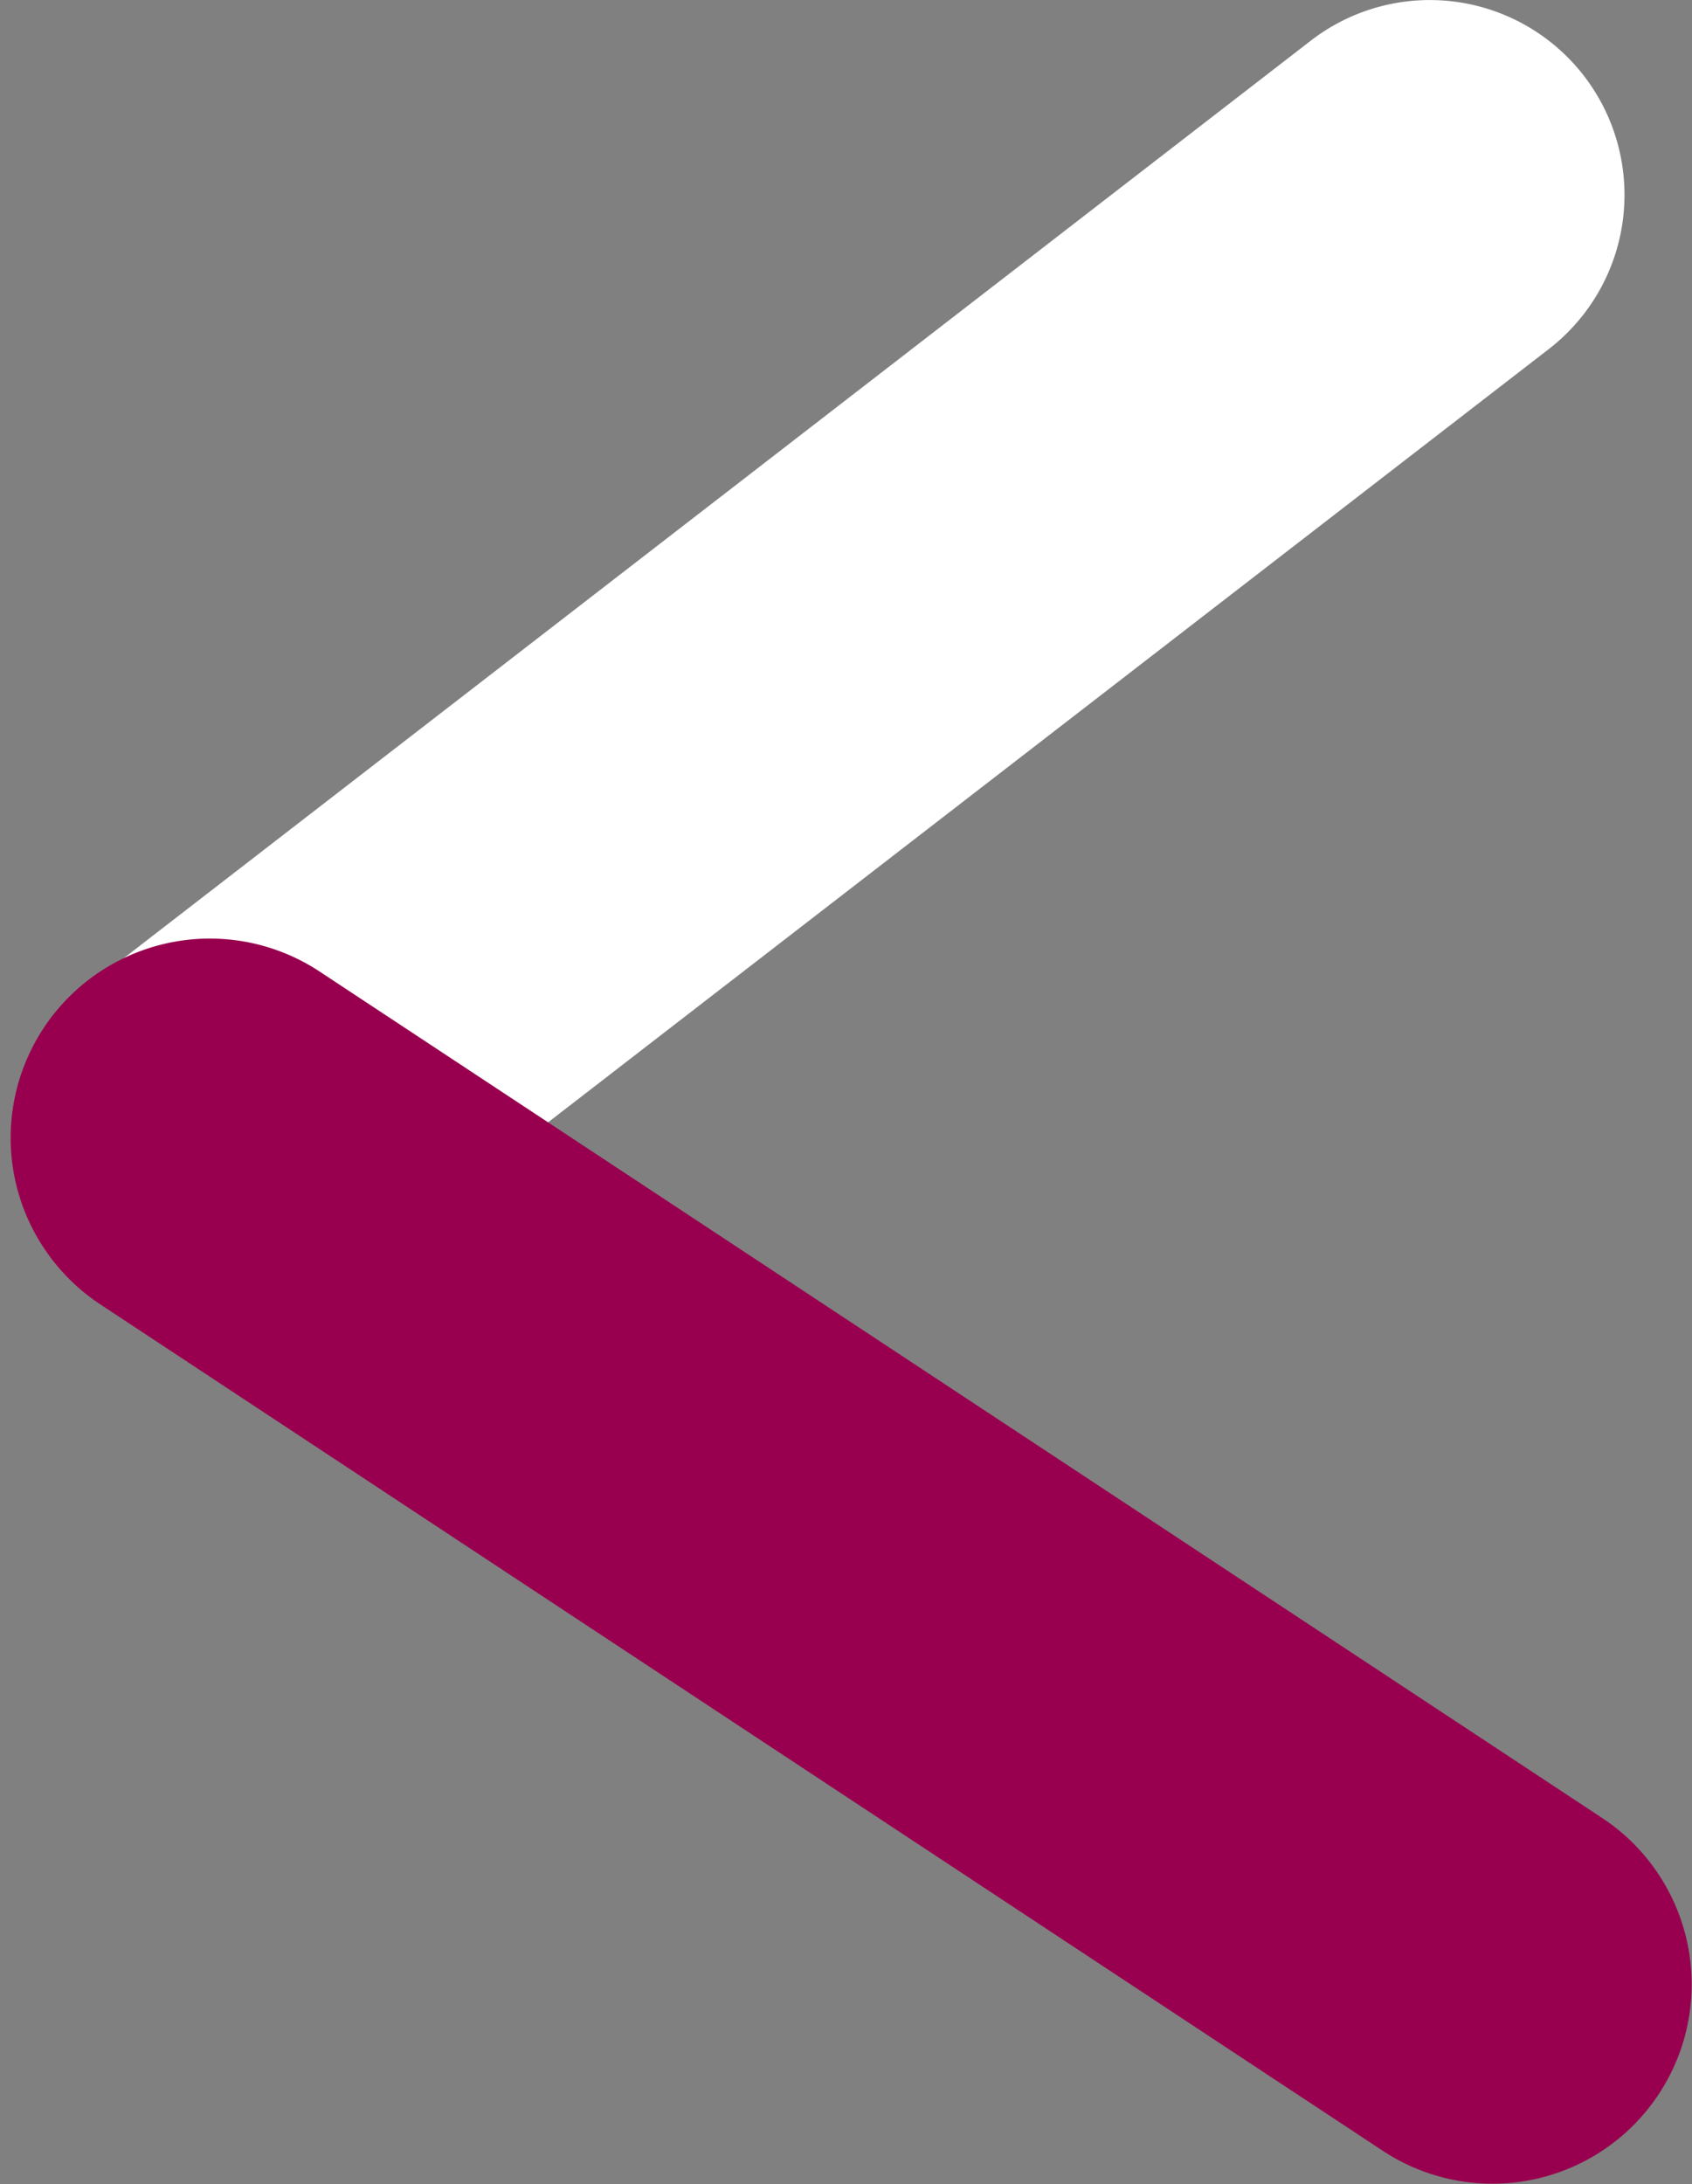 <svg xmlns="http://www.w3.org/2000/svg" width="21.433" height="27.649" viewBox="0 0 21.433 27.649">
  <rect x="0" y="0" width="21.433" height="27.649" fill="#808080" stroke="none"/>
  <g id="Group_43" data-name="Group 43" transform="translate(1.635 1.502)">
    <path id="Path_87" data-name="Path 87" d="M1.766,13.7l15.5-11.97A.964.964,0,0,0,16.085.2L.588,12.171A.964.964,0,1,0,1.766,13.7" transform="translate(-0.199 0)" fill="#fff" stroke="#fff" stroke-width="3"/>
    <path id="Path_88" data-name="Path 88" d="M.46,173.458l16.247,10.716a1.023,1.023,0,0,0,1.127-1.709L1.587,171.749A1.023,1.023,0,1,0,.46,173.458" transform="translate(0 -159.7)" fill="#98004f" stroke="#98004f" stroke-width="3"/>
  </g>
</svg>
